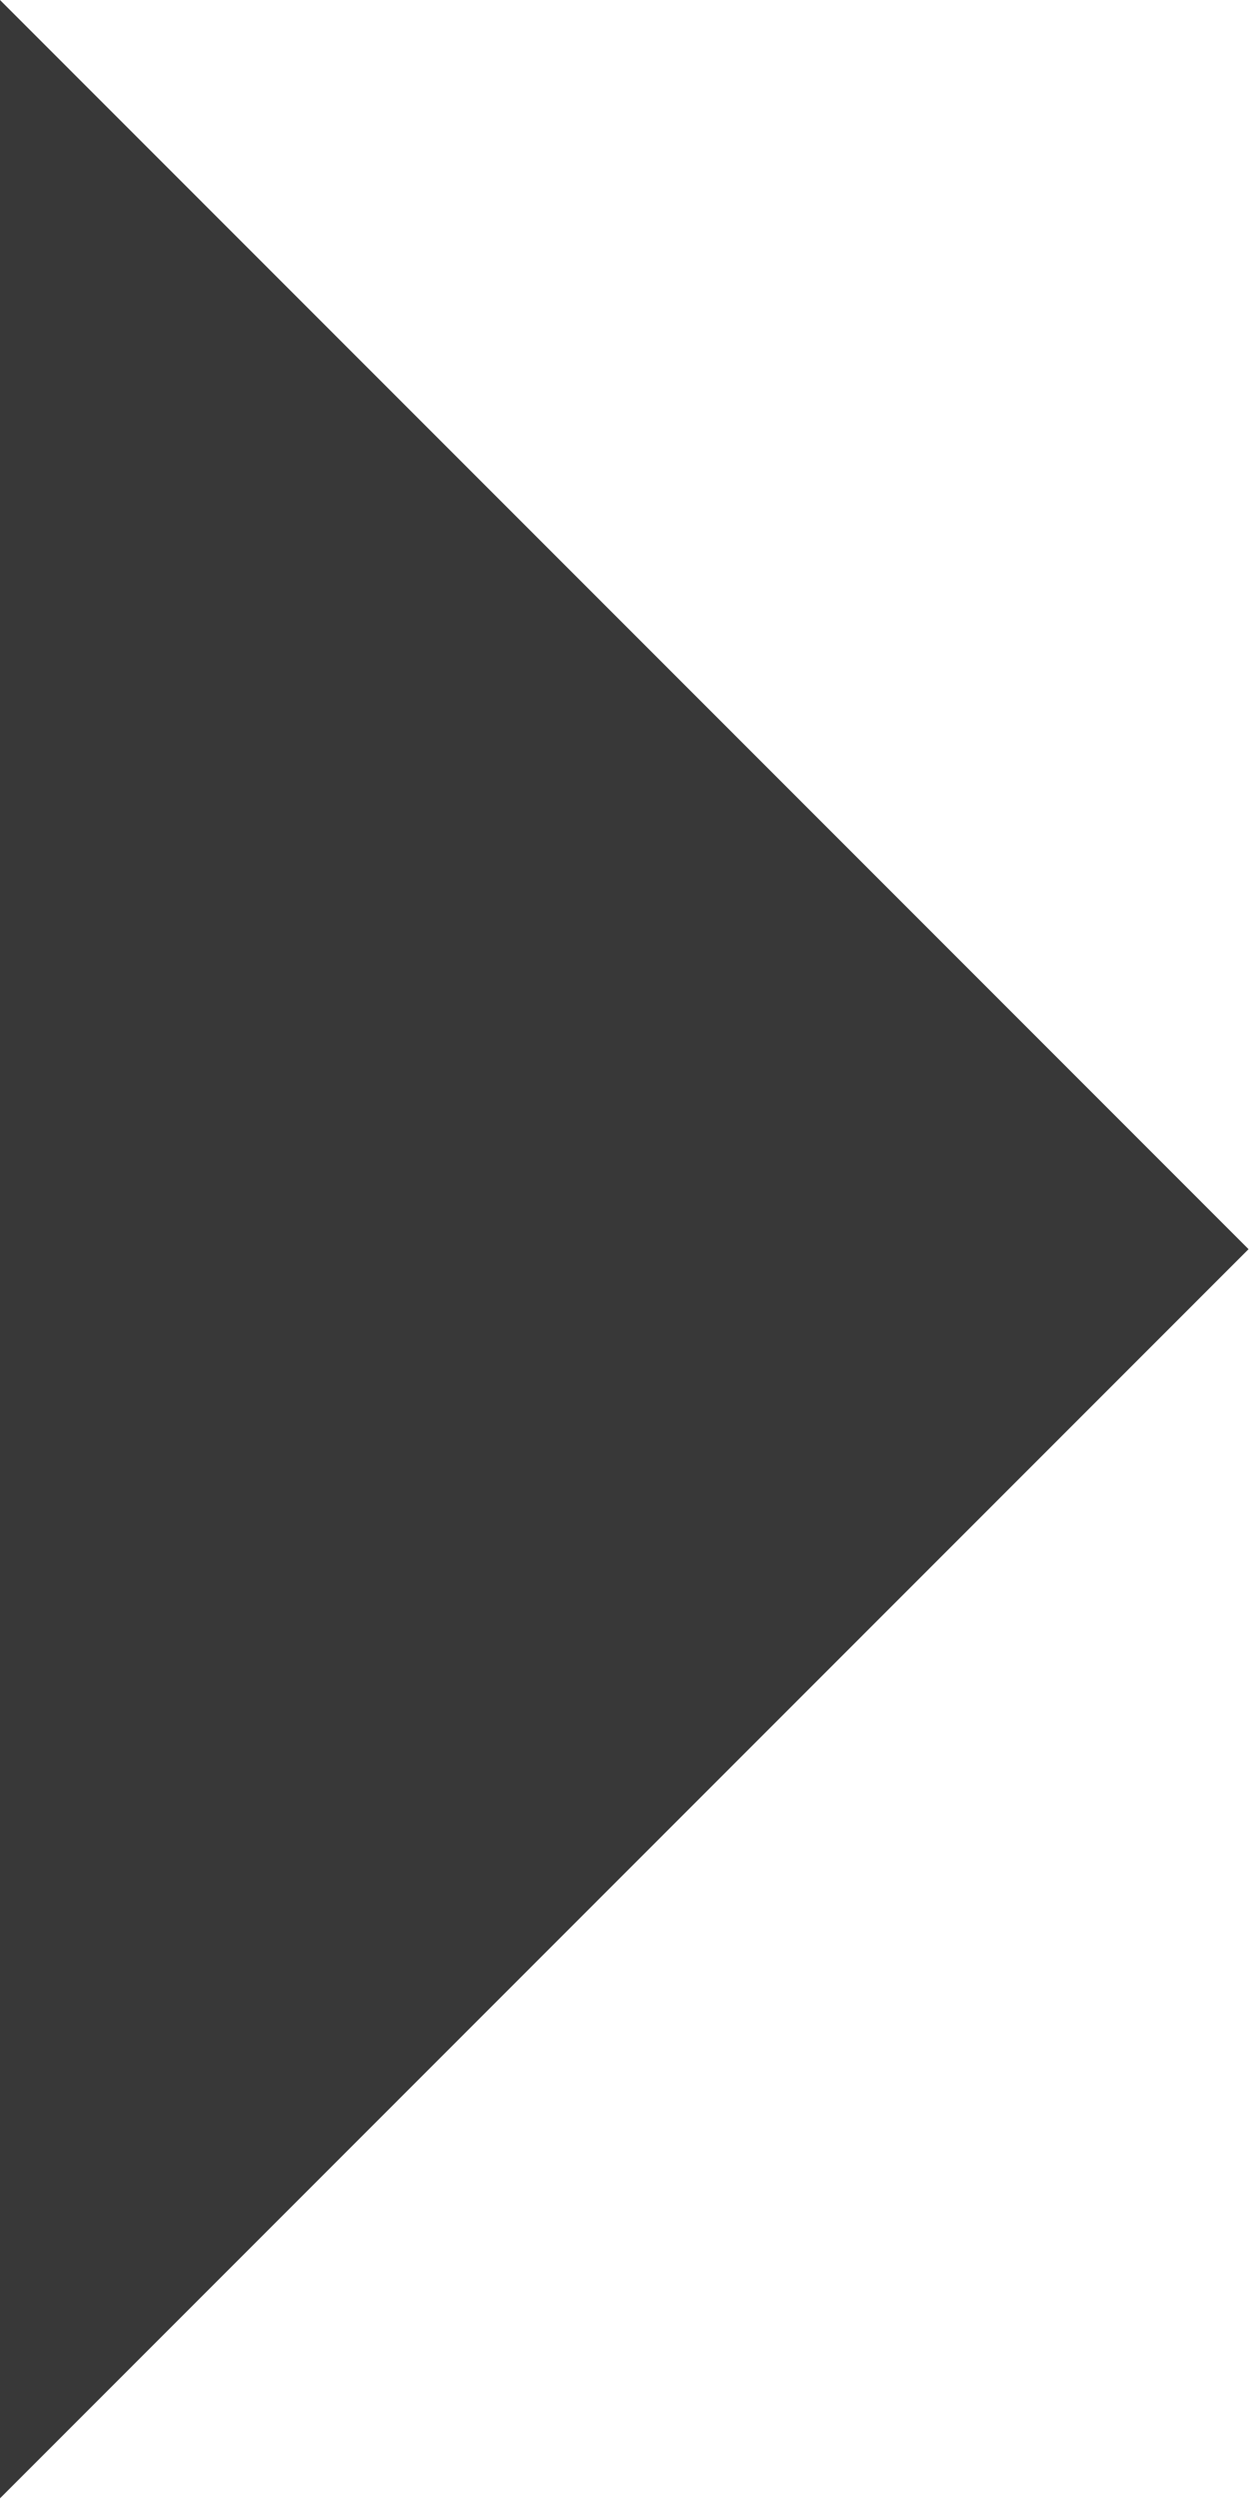 <svg width="6" height="12" viewBox="0 0 6 12" fill="none" xmlns="http://www.w3.org/2000/svg">
<path fill-rule="evenodd" clip-rule="evenodd" d="M5.993 5.996L0 11.992V0L5.993 5.996Z" fill="#383838"/>
</svg>
